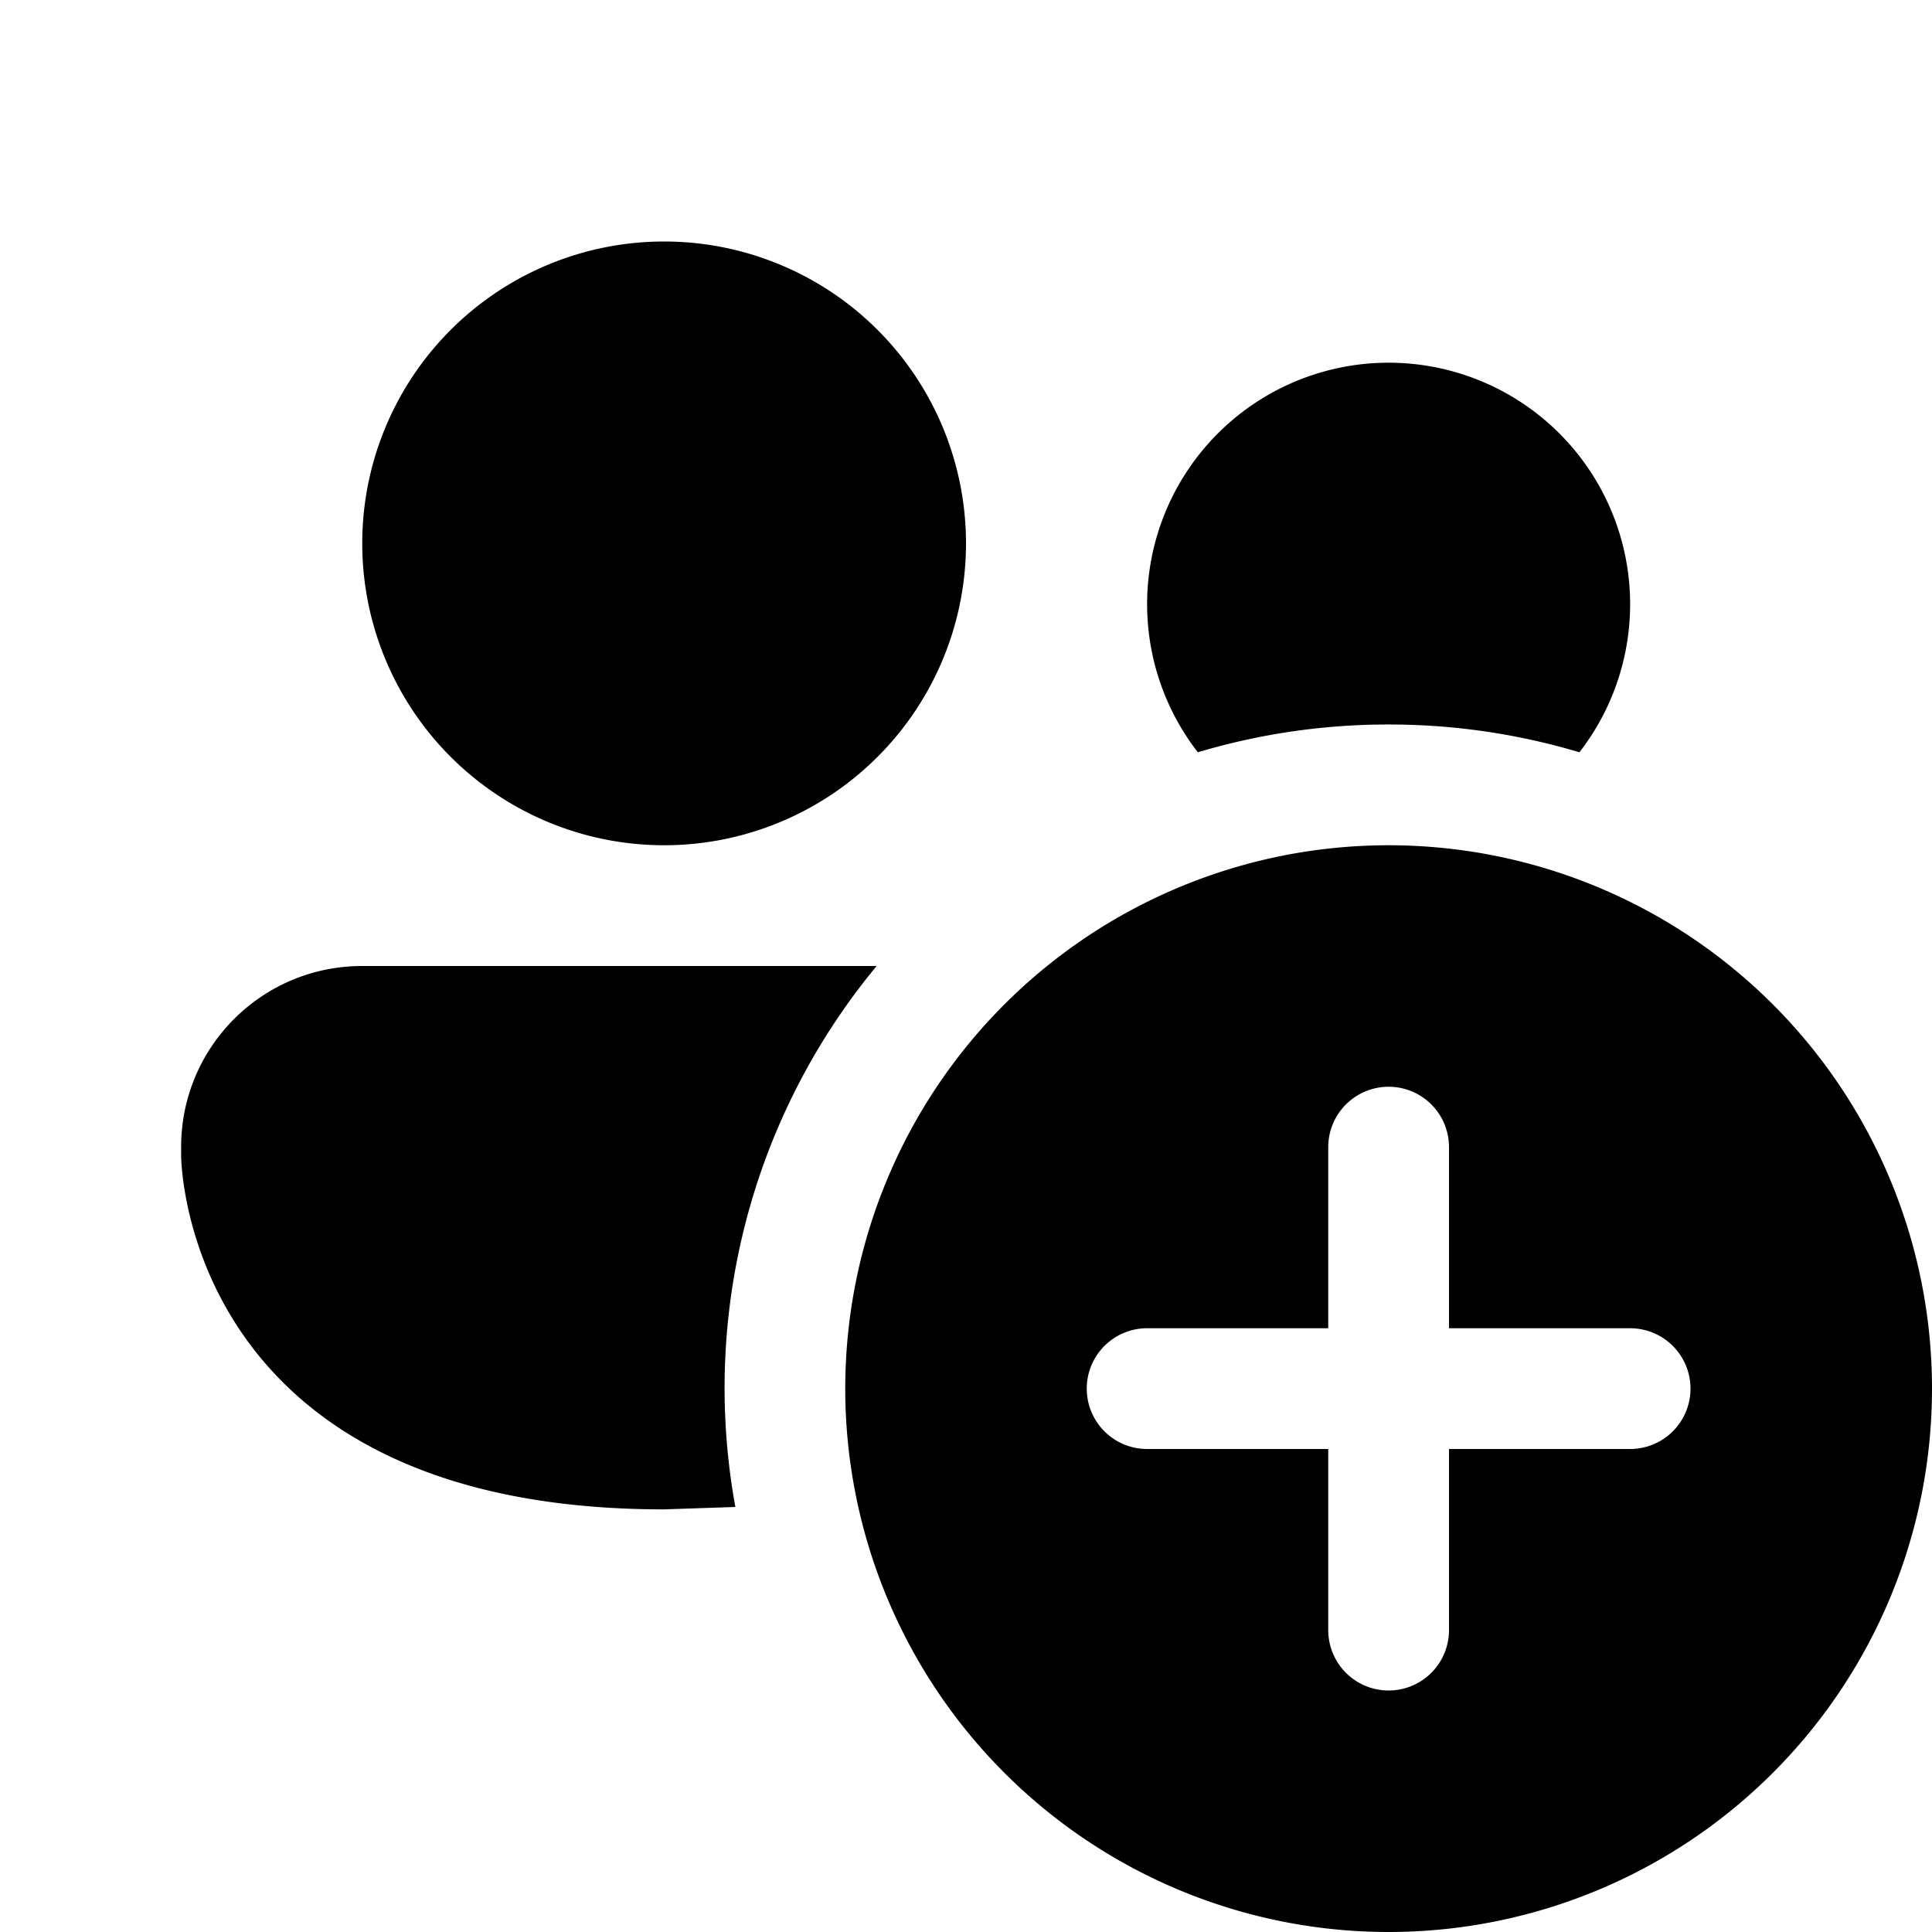 <svg width="16" height="16" viewBox="0 0 16 16" xmlns="http://www.w3.org/2000/svg"><path d="M8 4.5a2.5 2.5 0 1 1-5 0 2.5 2.5 0 0 1 5 0ZM11.5 6a5.5 5.5 0 0 0-1.58.23 2 2 0 1 1 3.16 0A5.5 5.5 0 0 0 11.5 6ZM3 8h4.26a5.48 5.48 0 0 0-1.17 4.48l-.59.02c-4 0-4-2.93-4-2.93V9.5C1.5 8.67 2.17 8 3 8Zm13 3.5a4.5 4.5 0 1 1-9 0 4.5 4.5 0 0 1 9 0Zm-4-2a.5.5 0 0 0-1 0V11H9.5a.5.5 0 0 0 0 1H11v1.5a.5.5 0 0 0 1 0V12h1.5a.5.5 0 0 0 0-1H12V9.5Z"/></svg>